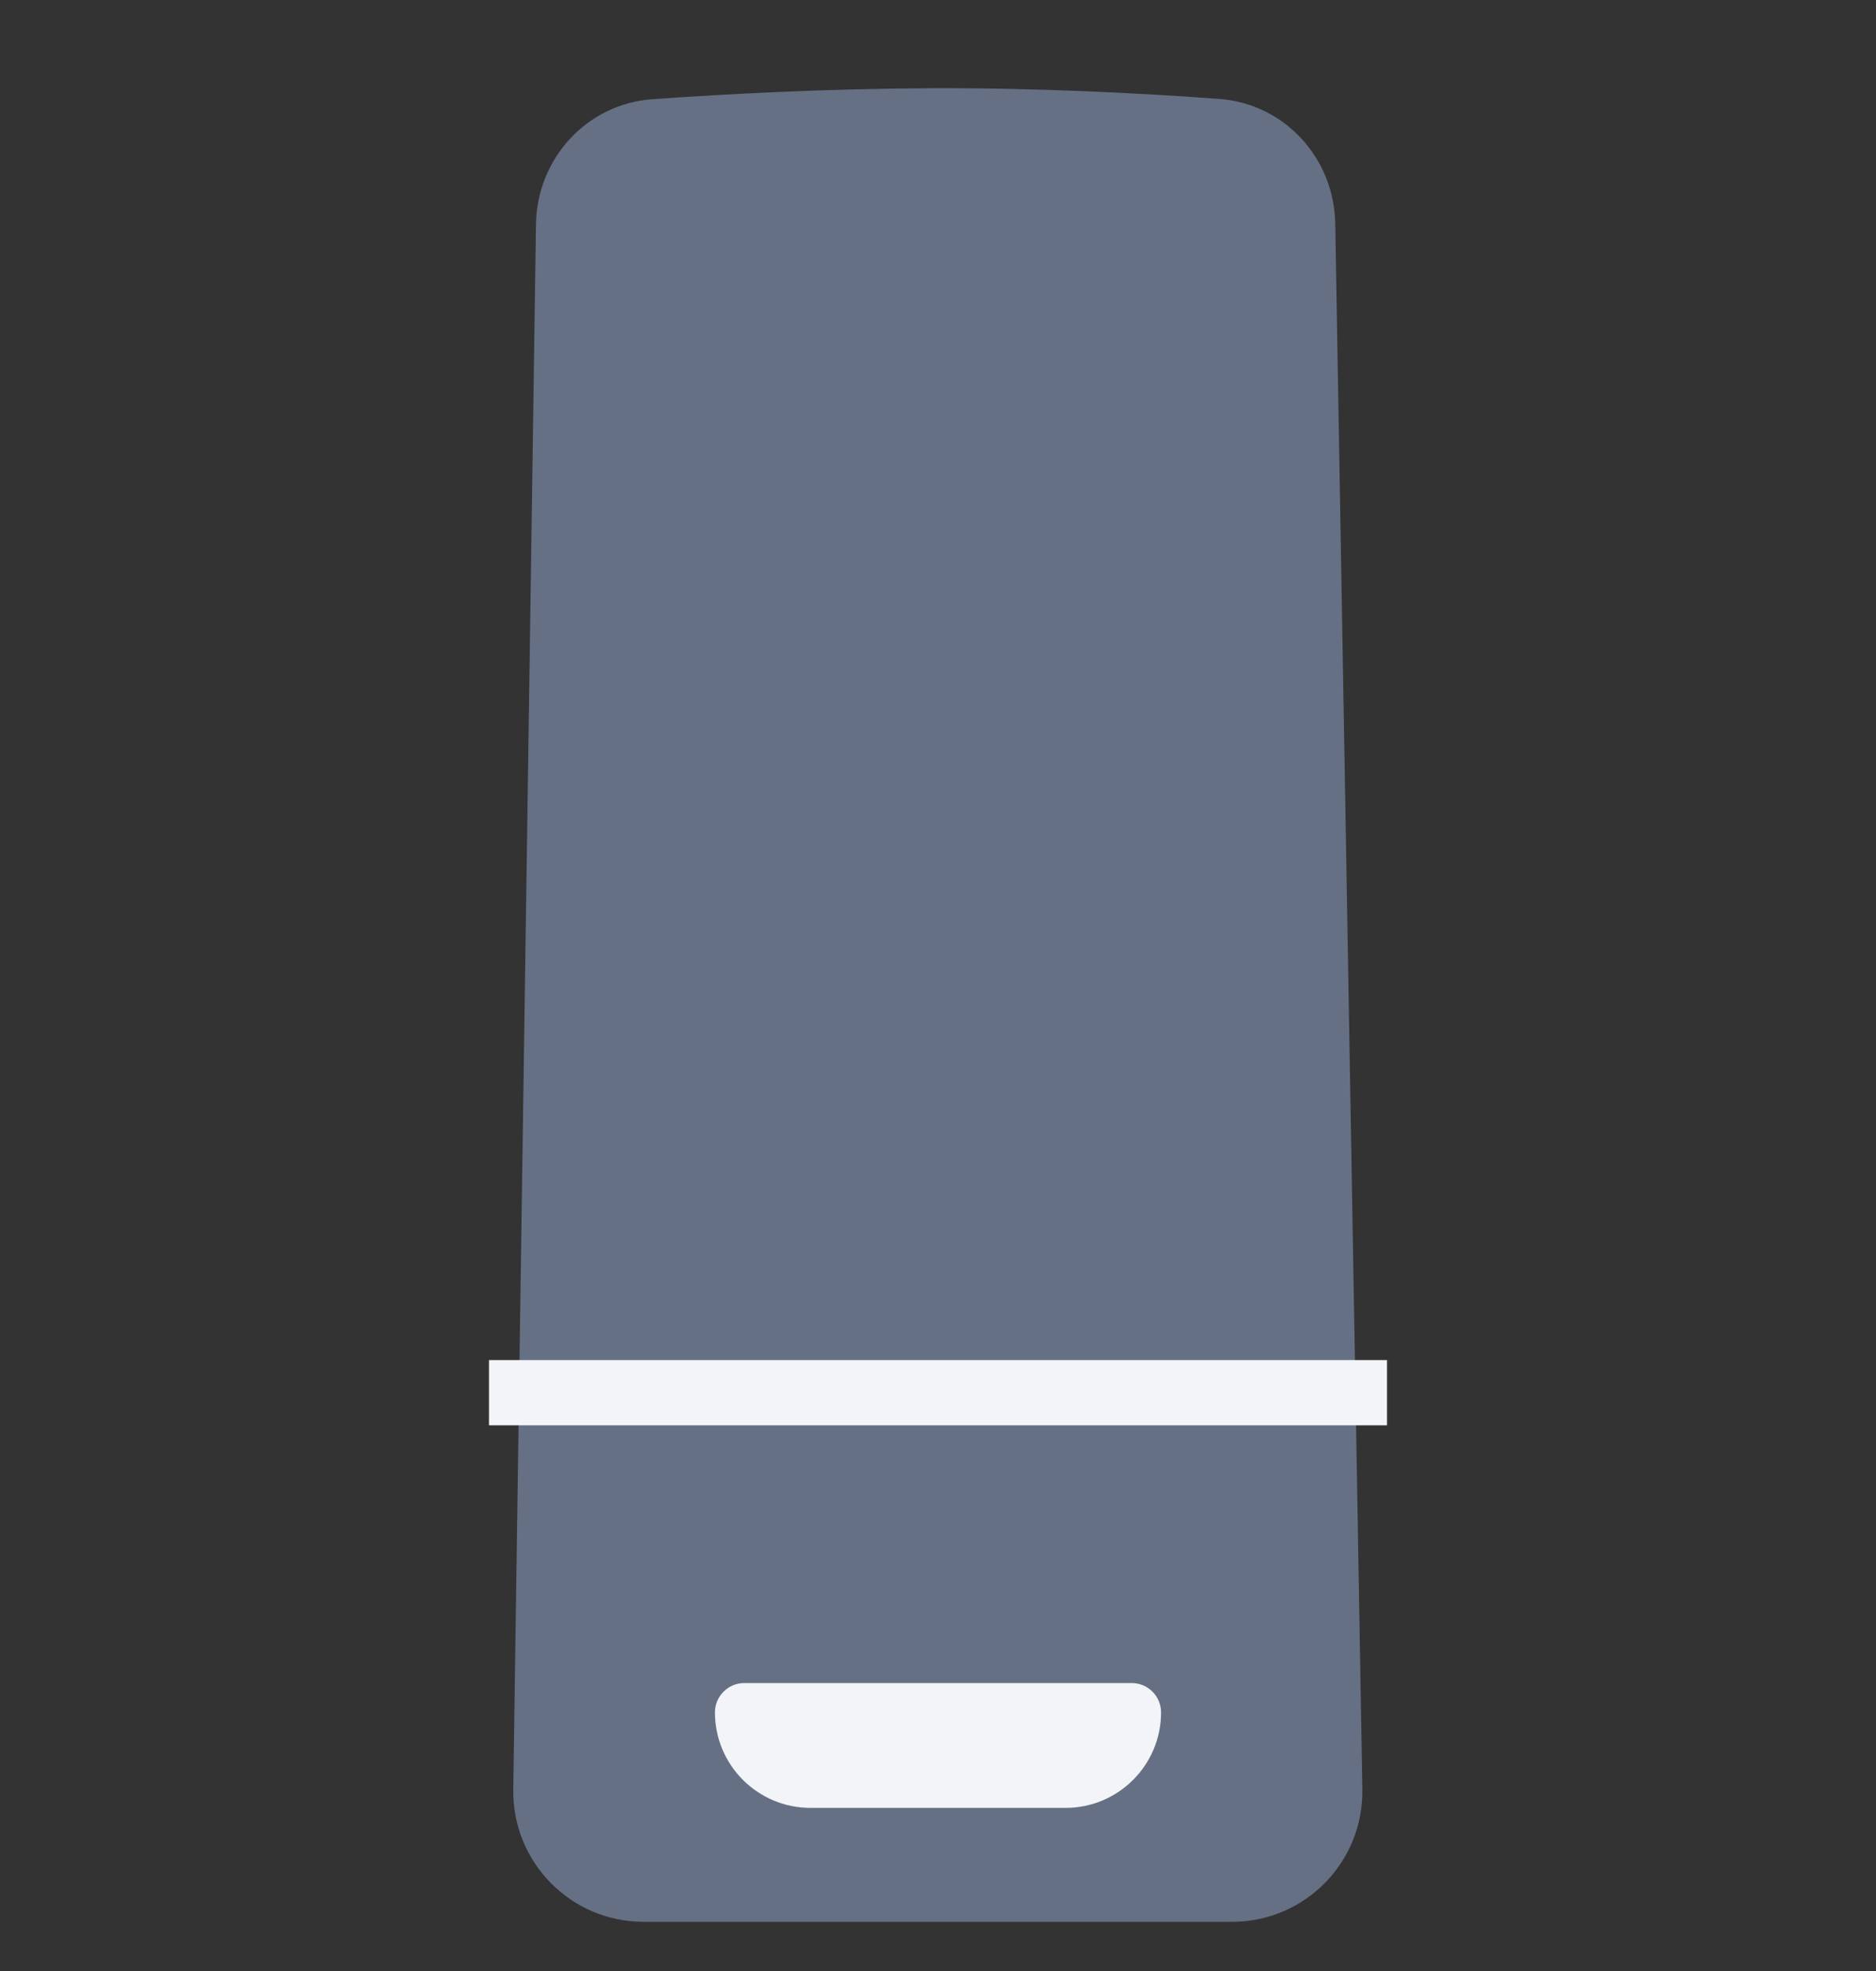 <svg width="20" height="21" viewBox="0 0 20 21" fill="none" xmlns="http://www.w3.org/2000/svg">
<rect x="0" y="0" width="20" height="21" fill="#333333" stroke="none"/>
<path d="M5.714 2.391C5.724 1.689 6.256 1.106 6.956 1.057C7.729 1.002 8.793 0.945 9.925 0.94C11.083 0.935 12.196 0.995 12.998 1.054C13.694 1.105 14.223 1.684 14.235 2.382L14.524 19.063C14.537 19.84 13.912 20.476 13.135 20.476H6.861C6.086 20.476 5.461 19.842 5.472 19.067L5.714 2.391Z" fill="#667085"/>
<rect x="5.213" y="14.491" width="9.574" height="0.695" fill="#F2F4F7"/>
<path d="M7.622 18.245C7.622 18.806 8.078 19.262 8.64 19.262H11.36C11.922 19.262 12.378 18.806 12.378 18.245C12.378 18.072 12.238 17.932 12.065 17.932H7.935C7.763 17.932 7.622 18.072 7.622 18.245Z" fill="#F2F4F7"/>
</svg>
